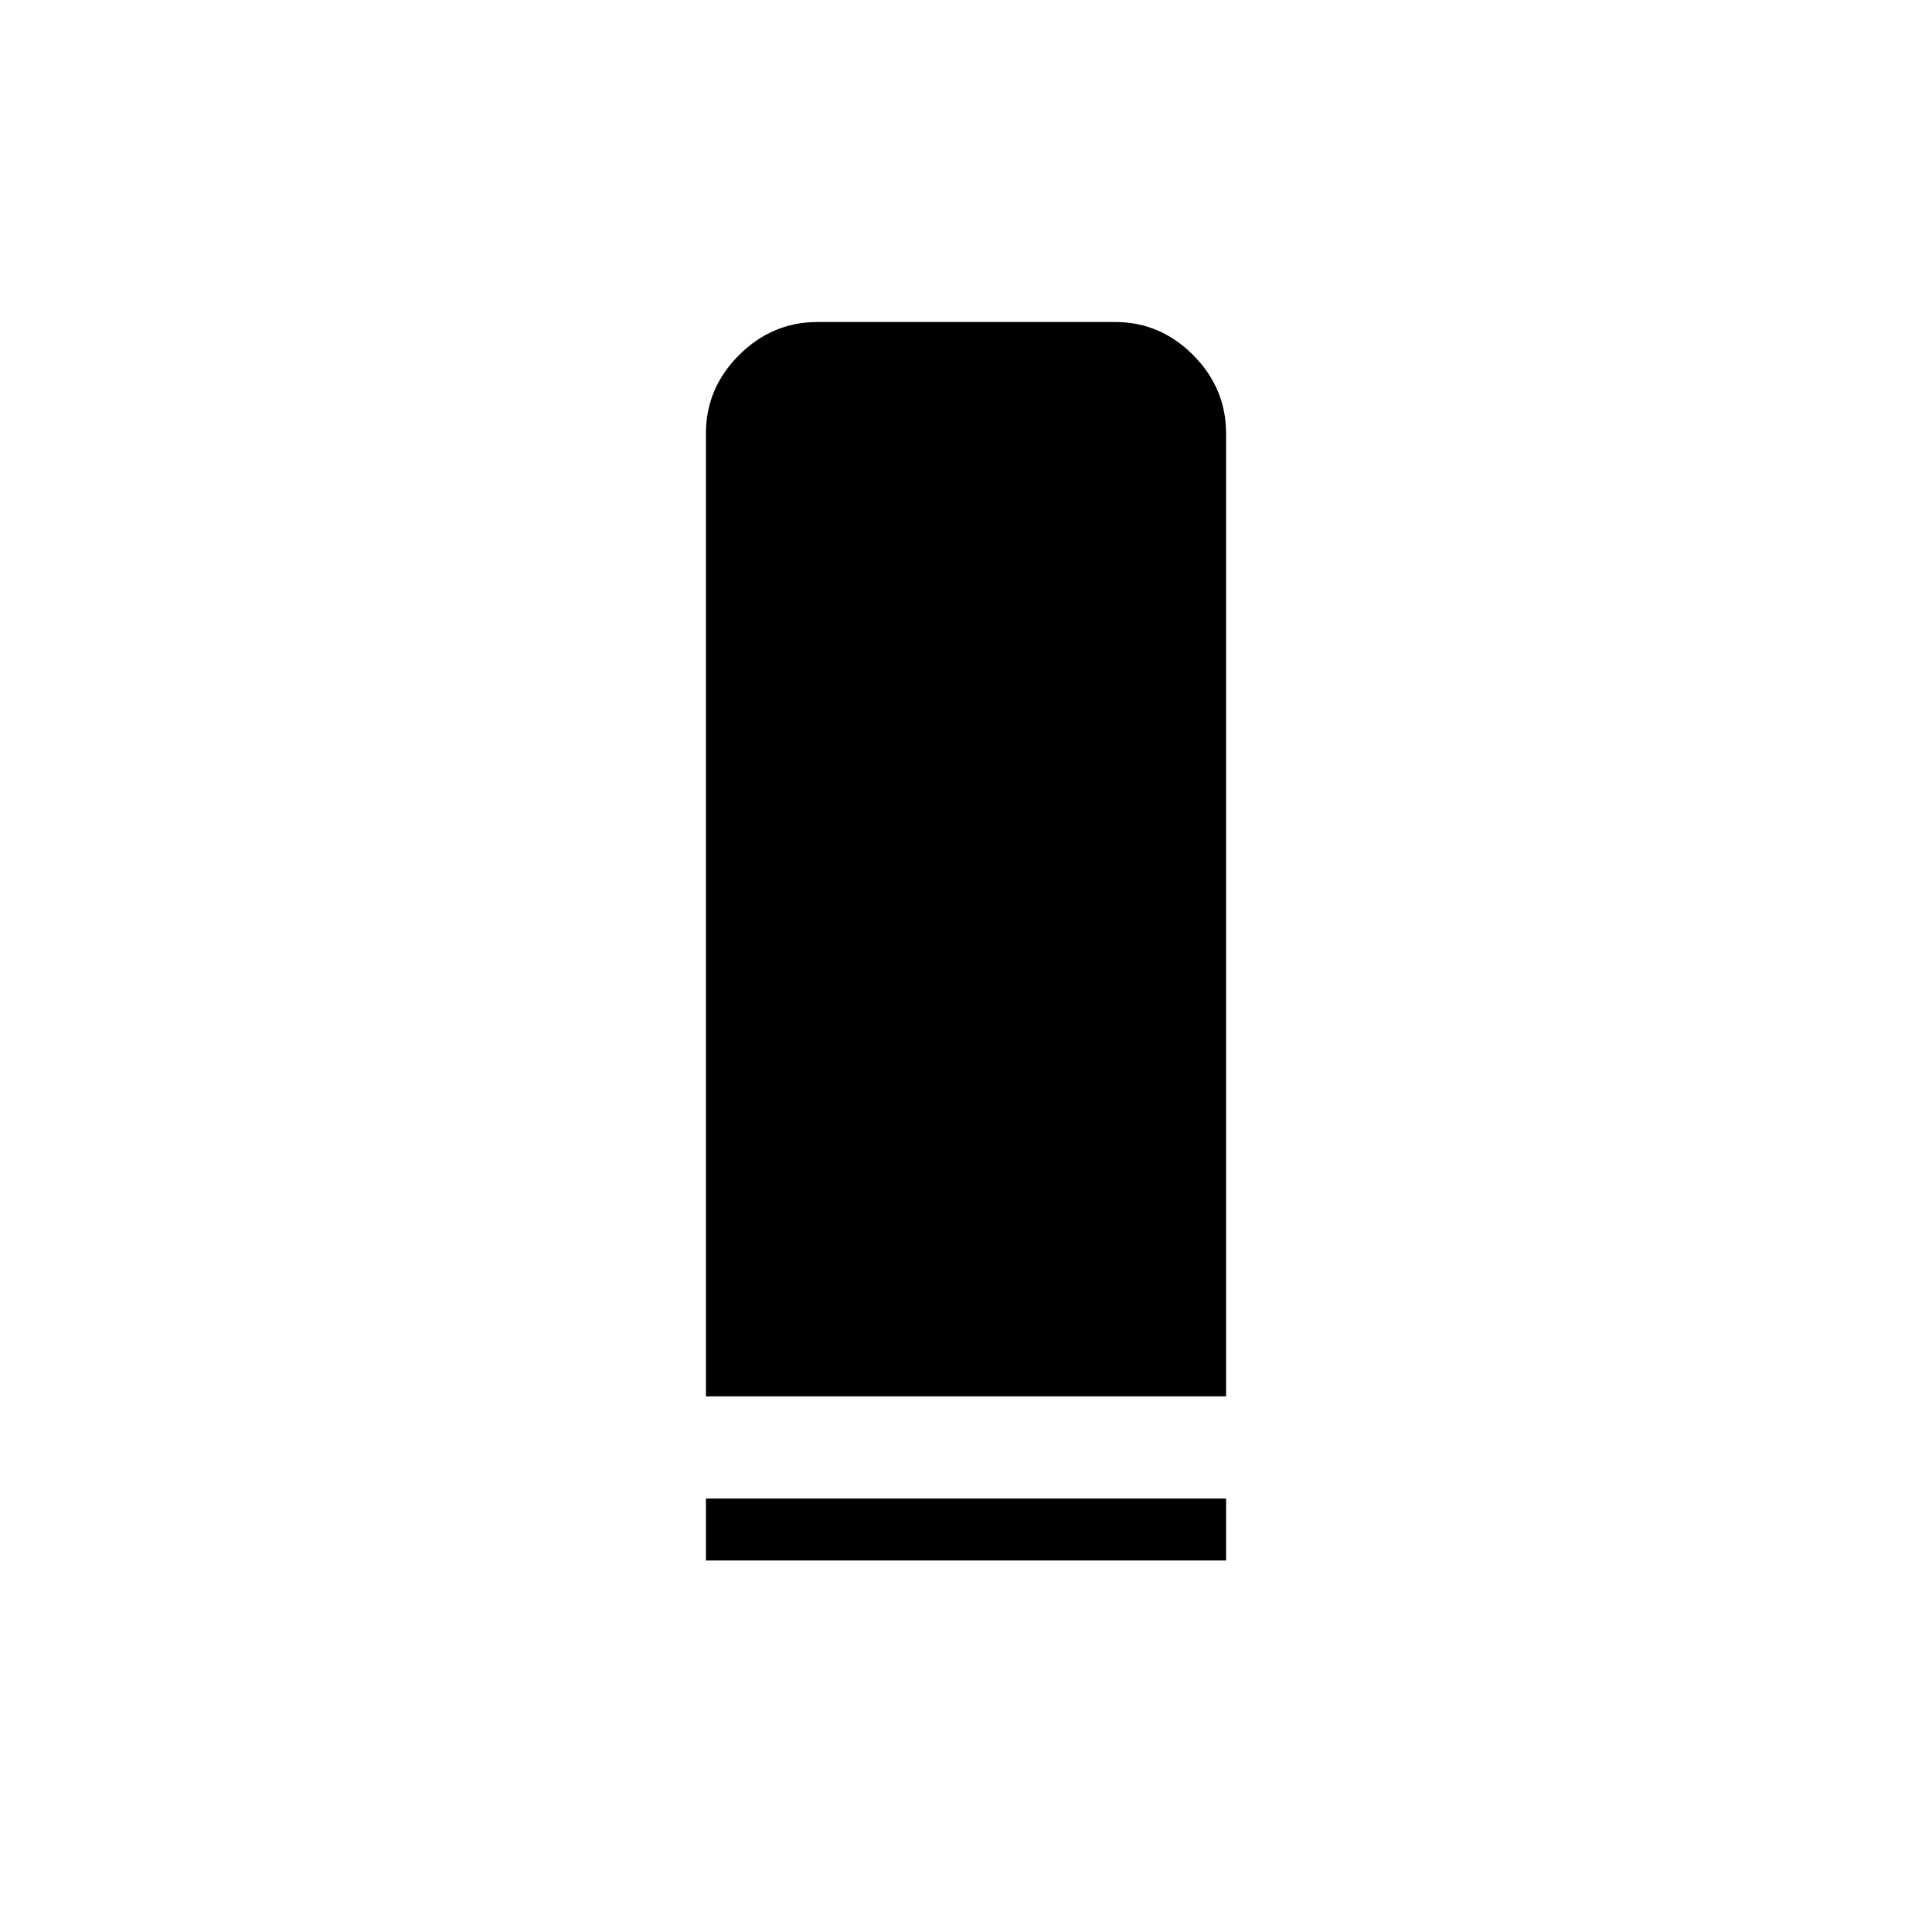 <svg xmlns="http://www.w3.org/2000/svg" height="48" viewBox="0 -960 960 960" width="48"><path d="M350.77-266.15v-478.47q0-22.5 16.46-38.94Q383.69-800 406.21-800h147.81q22.52 0 38.86 16.44 16.35 16.44 16.35 38.94v478.47H350.77Zm0 81.54v-30.77h258.46v30.77H350.77Z"/></svg>